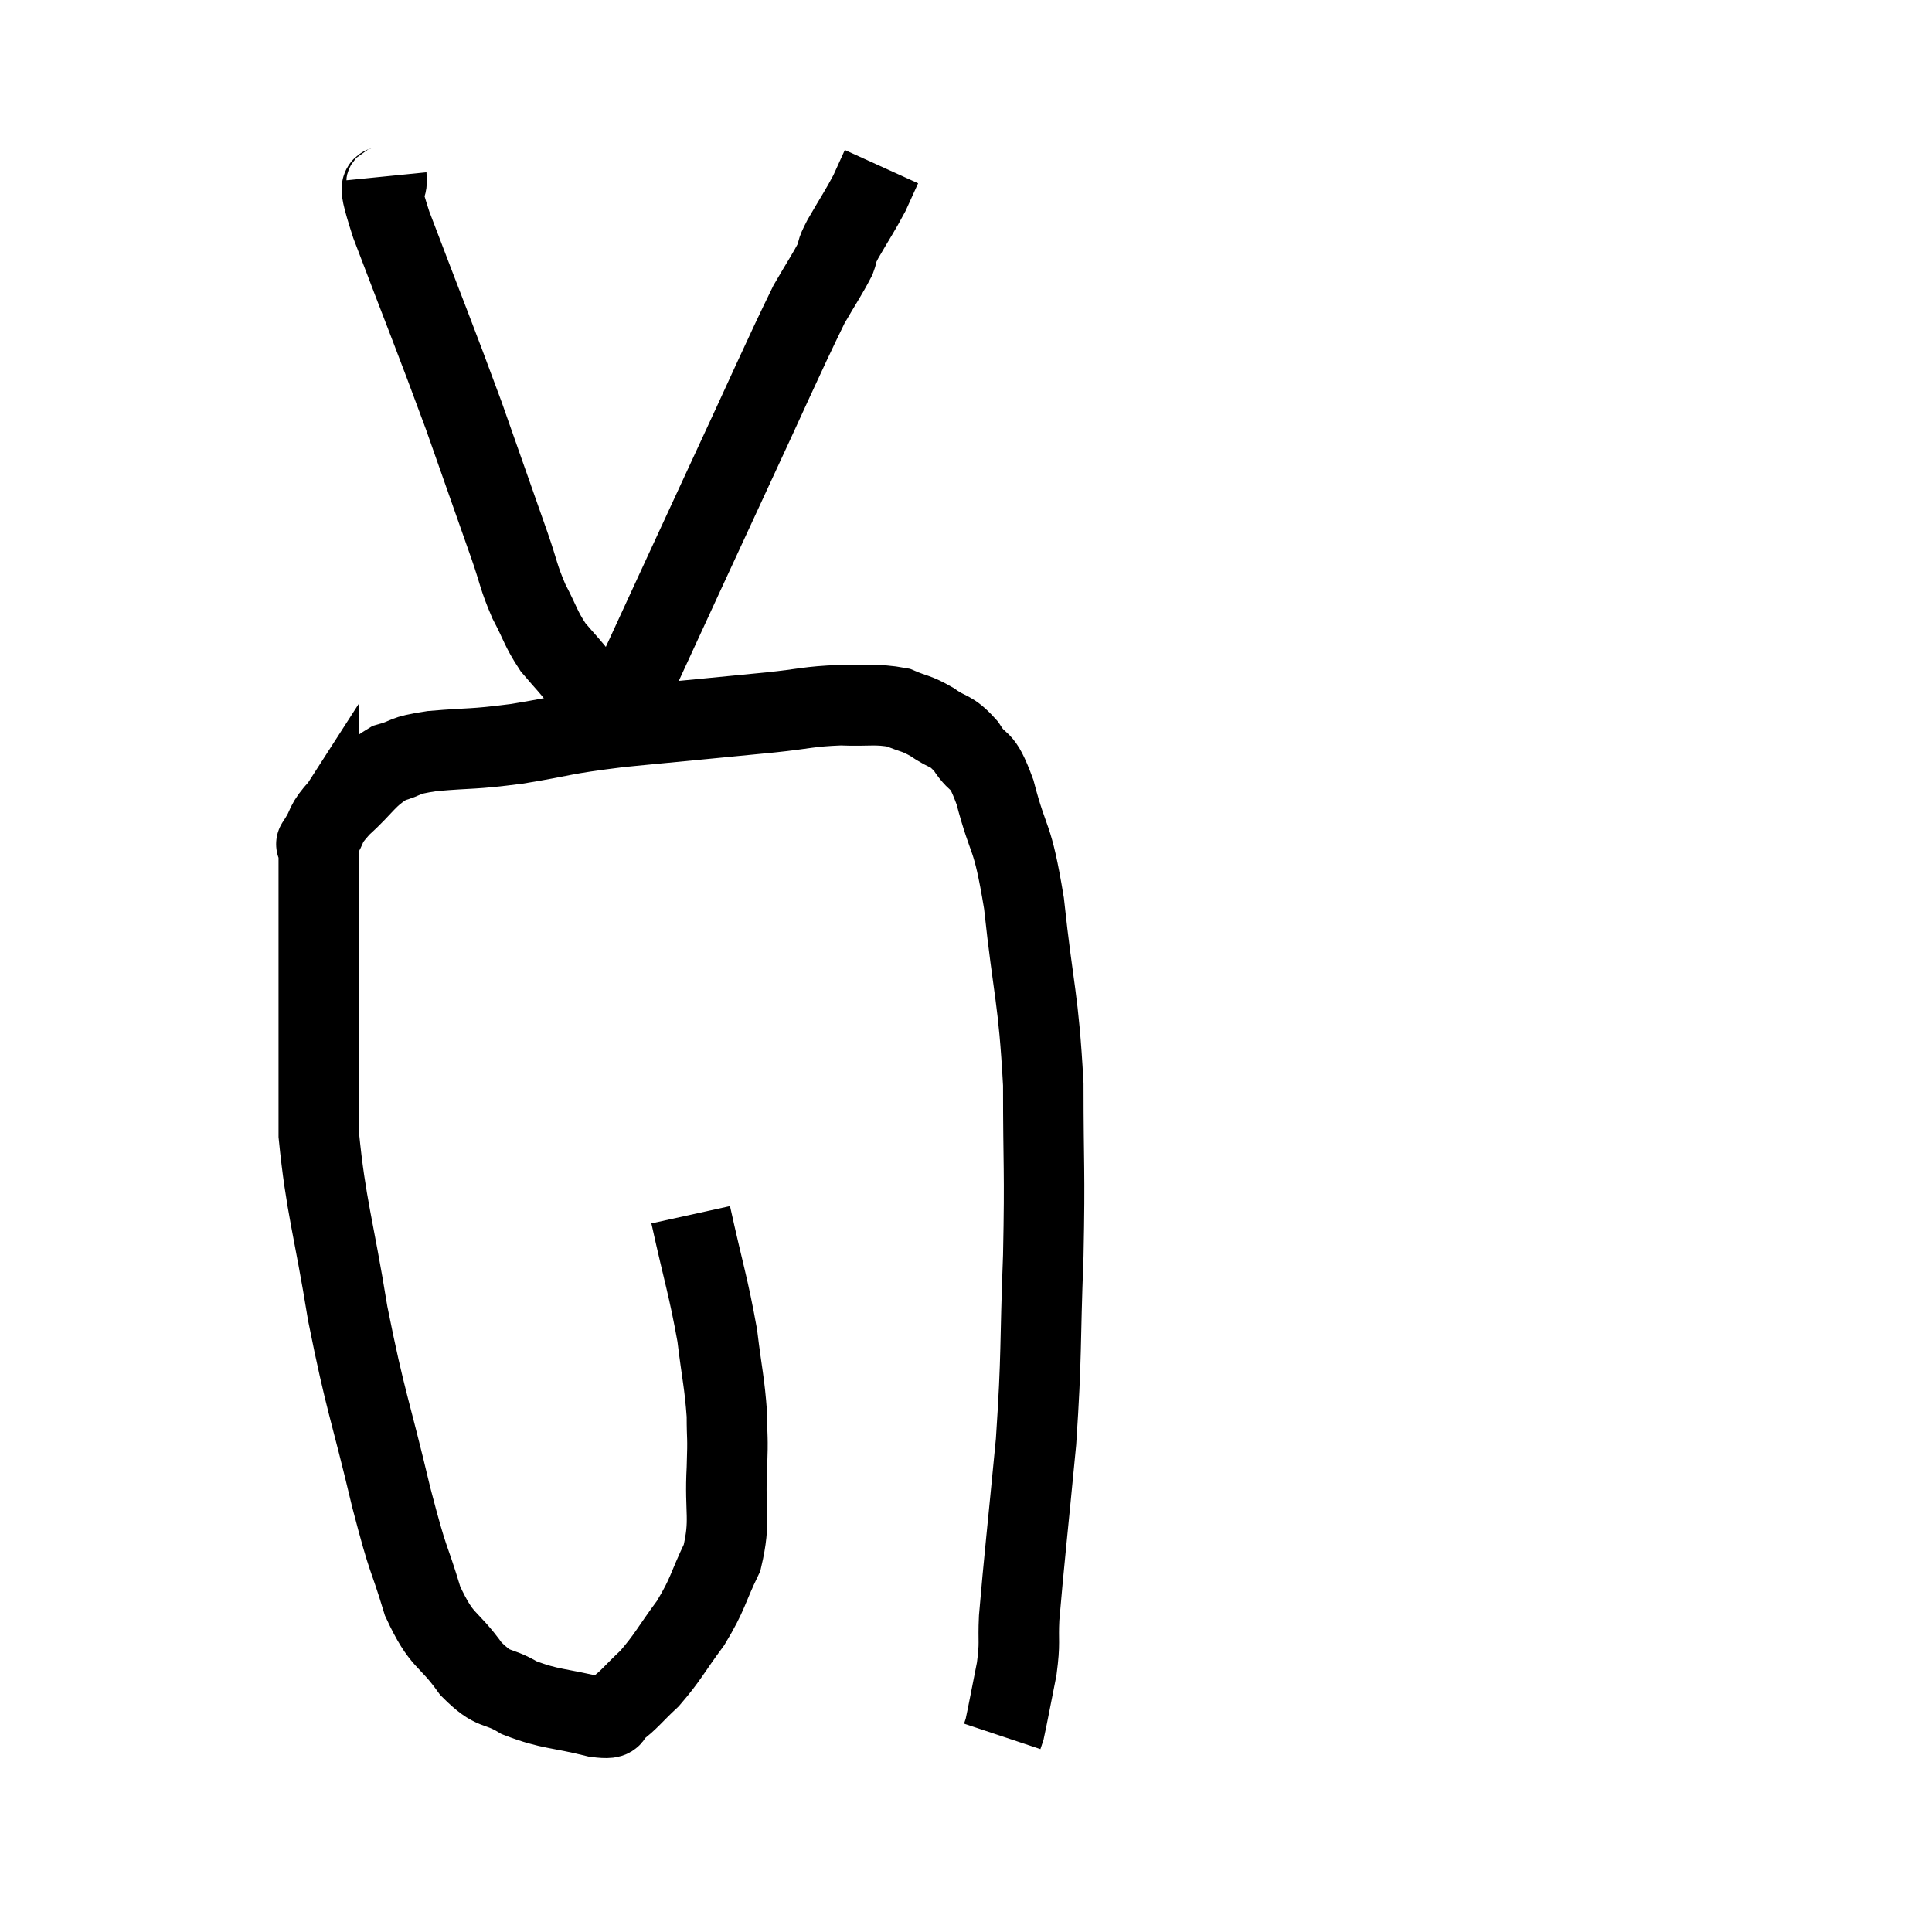 <svg width="48" height="48" viewBox="0 0 48 48" xmlns="http://www.w3.org/2000/svg"><path d="M 17.16 30.18 C 17.49 31.68, 17.595 31.935, 17.82 33.18 C 17.94 34.17, 18 34.335, 18.06 35.16 C 18.06 35.82, 18.09 35.595, 18.06 36.48 C 18 37.59, 18.165 37.74, 17.94 38.7 C 17.55 39.51, 17.61 39.57, 17.16 40.32 C 16.65 41.01, 16.605 41.16, 16.14 41.7 C 15.72 42.09, 15.63 42.24, 15.3 42.48 C 15.06 42.57, 15.42 42.735, 14.82 42.66 C 13.86 42.42, 13.68 42.48, 12.9 42.18 C 12.3 41.82, 12.3 42.06, 11.7 41.46 C 11.1 40.62, 10.995 40.845, 10.5 39.78 C 10.11 38.49, 10.185 38.985, 9.72 37.2 C 9.18 34.92, 9.09 34.89, 8.64 32.64 C 8.28 30.42, 8.1 30, 7.92 28.2 C 7.92 26.82, 7.92 26.715, 7.92 25.44 C 7.92 24.27, 7.92 24.09, 7.92 23.1 C 7.92 22.29, 7.92 22.035, 7.92 21.48 C 7.92 21.18, 7.92 21.03, 7.92 20.88 C 7.92 20.88, 7.785 21.09, 7.92 20.88 C 8.19 20.46, 8.025 20.52, 8.46 20.04 C 9.06 19.5, 9.09 19.305, 9.66 18.96 C 10.2 18.81, 9.945 18.78, 10.74 18.66 C 11.79 18.57, 11.67 18.63, 12.84 18.48 C 14.13 18.27, 13.845 18.255, 15.42 18.06 C 17.28 17.88, 17.775 17.835, 19.14 17.7 C 20.01 17.61, 20.085 17.55, 20.88 17.52 C 21.6 17.55, 21.75 17.475, 22.32 17.58 C 22.74 17.76, 22.74 17.7, 23.16 17.94 C 23.58 18.24, 23.61 18.105, 24 18.54 C 24.36 19.11, 24.36 18.705, 24.72 19.68 C 25.08 21.06, 25.14 20.625, 25.44 22.44 C 25.68 24.69, 25.8 24.75, 25.92 26.94 C 25.92 29.07, 25.965 28.98, 25.92 31.2 C 25.83 33.51, 25.89 33.57, 25.74 35.82 C 25.53 38.01, 25.44 38.79, 25.32 40.2 C 25.29 40.83, 25.35 40.77, 25.26 41.46 C 25.11 42.21, 25.05 42.54, 24.96 42.96 L 24.9 43.14" fill="none" stroke="black" stroke-width="2"></path><path d="M 9.6 4.38 C 9.66 4.98, 9.24 4.095, 9.72 5.58 C 10.62 7.95, 10.785 8.325, 11.52 10.32 C 12.09 11.94, 12.255 12.405, 12.66 13.56 C 12.9 14.25, 12.87 14.31, 13.14 14.94 C 13.44 15.51, 13.425 15.6, 13.74 16.08 C 14.07 16.47, 14.16 16.545, 14.4 16.86 C 14.55 17.1, 14.625 17.22, 14.7 17.34 C 14.7 17.34, 14.655 17.295, 14.7 17.34 C 14.79 17.43, 14.835 17.475, 14.88 17.52 C 14.88 17.52, 14.835 17.505, 14.88 17.52 C 14.97 17.55, 15.015 17.565, 15.06 17.58 C 15.06 17.58, 14.85 17.82, 15.06 17.58 C 15.48 17.1, 15.15 18.03, 15.9 16.62 C 16.98 14.28, 17.01 14.205, 18.06 11.94 C 19.08 9.75, 19.425 8.94, 20.1 7.56 C 20.43 6.99, 20.55 6.825, 20.76 6.42 C 20.85 6.18, 20.73 6.345, 20.94 5.94 C 21.27 5.37, 21.36 5.25, 21.6 4.8 C 21.75 4.47, 21.825 4.305, 21.9 4.14 L 21.9 4.14" fill="none" stroke="black" stroke-width="2"></path></svg>